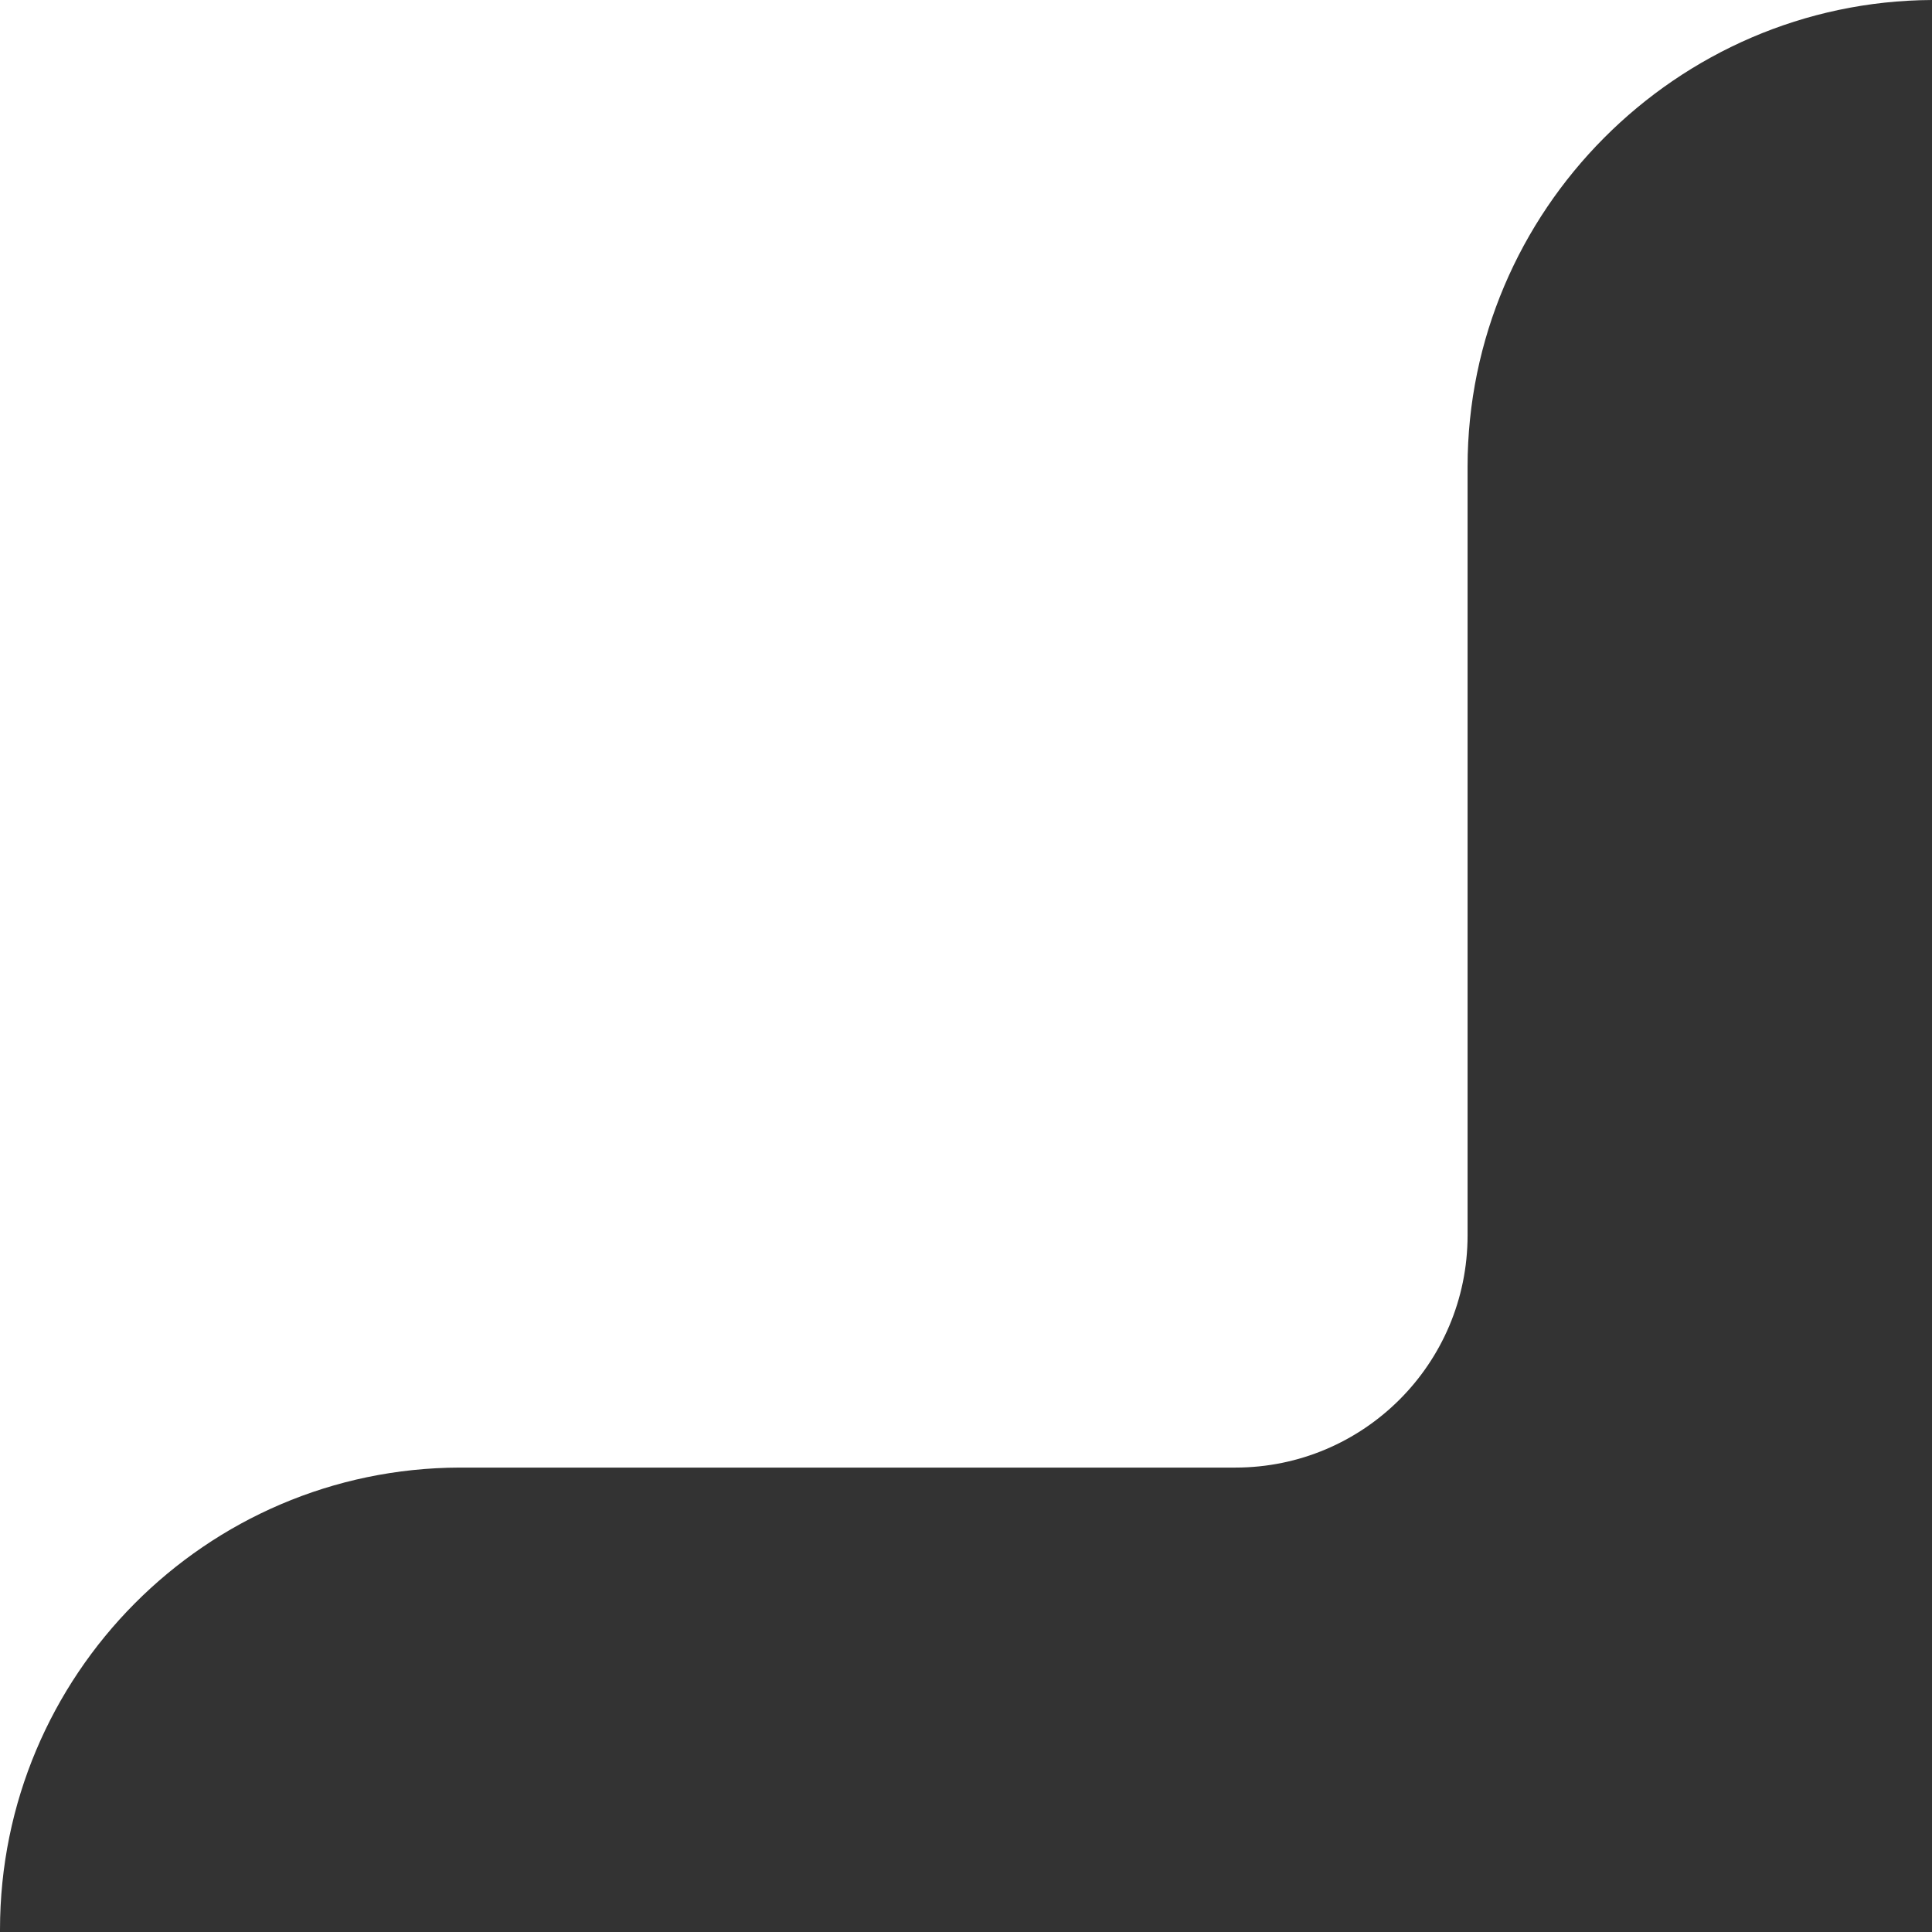 <svg width="416" height="416" viewBox="0 0 416 416" fill="none" xmlns="http://www.w3.org/2000/svg">
<rect x="0" y="0" width="416" height="416" fill="#333333" stroke="none"/>
<path d="M0 0H416V0C360.967 0.275 316 45.467 316 100.5V100.5V266C316 293.614 293.614 316 266 316H99V316C44.283 316.138 0 360.783 0 415.5V415.5V316V0Z" fill="white"/>
</svg>
